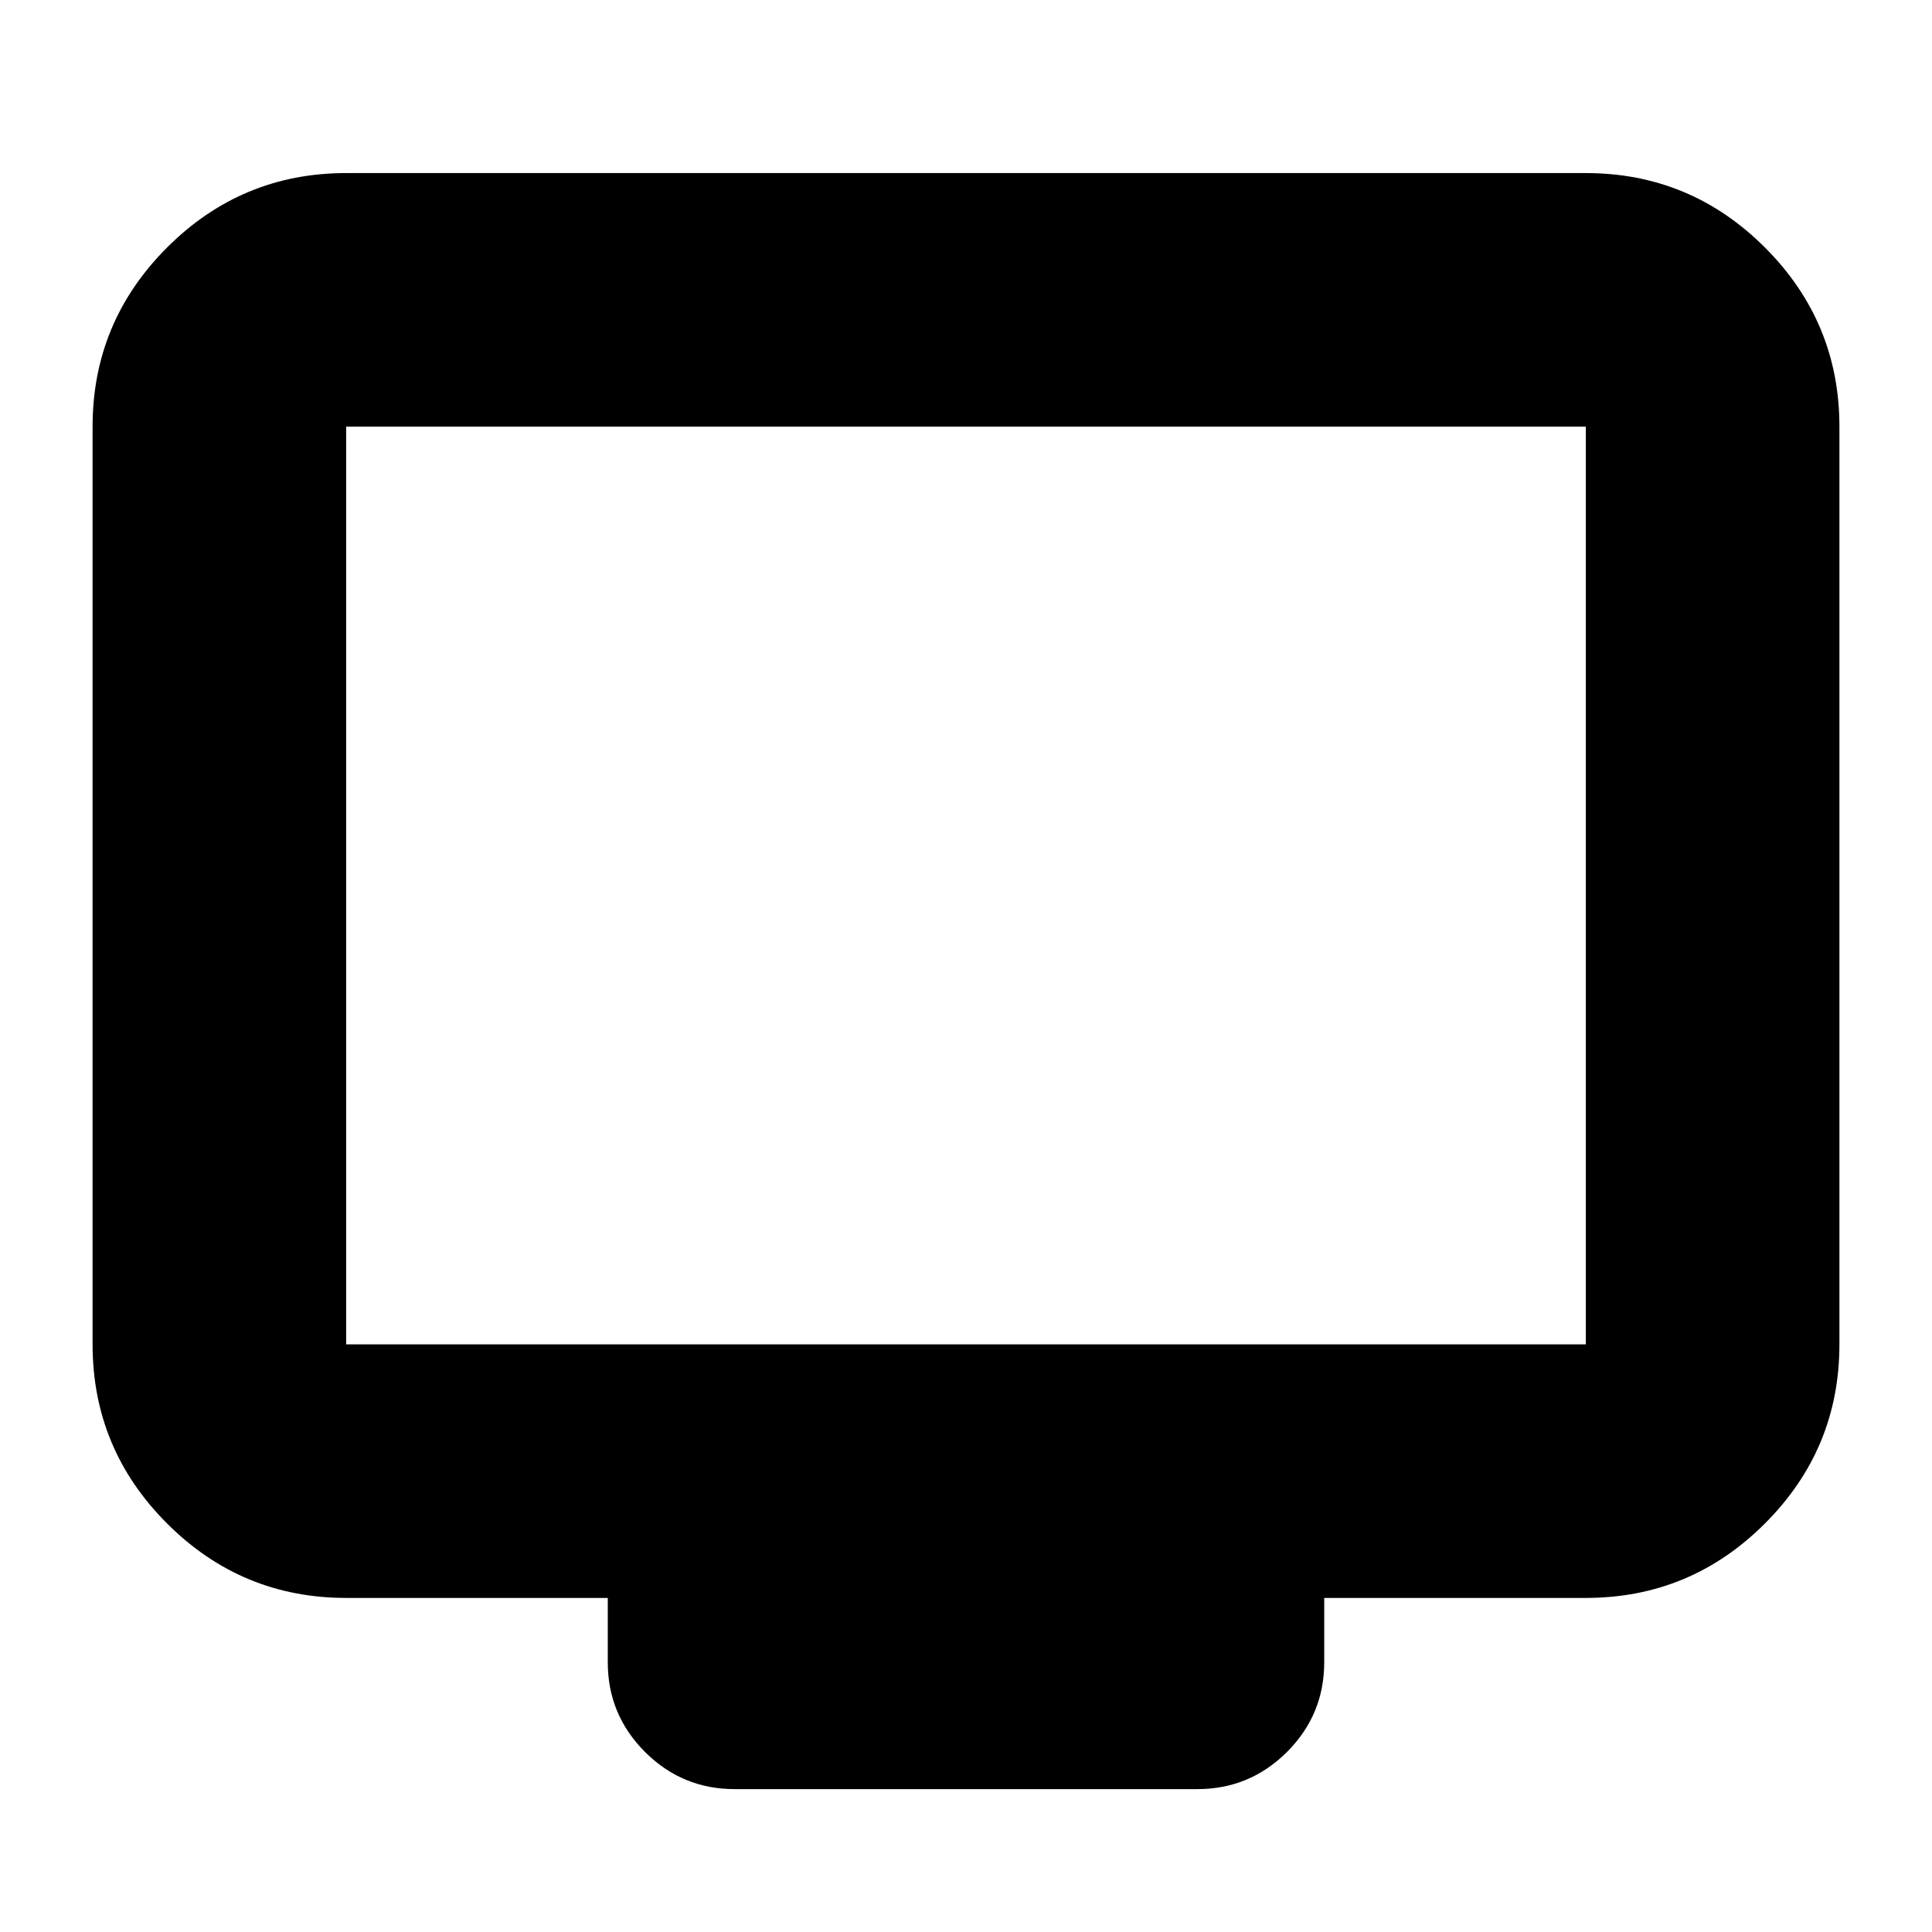 <svg xmlns="http://www.w3.org/2000/svg" height="24" width="24"><path d="M9.125 22.225q-.65 0-1.113-.462-.462-.463-.462-1.113v-.8H4.3q-1.3 0-2.225-.925T1.15 16.7V5.3q0-1.3.925-2.225T4.3 2.15h15.4q1.3 0 2.225.925T22.85 5.3v11.4q0 1.3-.925 2.225t-2.225.925h-3.25v.8q0 .65-.462 1.113-.463.462-1.113.462ZM4.3 16.7h15.4V5.3H4.3v11.4Zm0 0V5.3v11.4Z"/></svg>